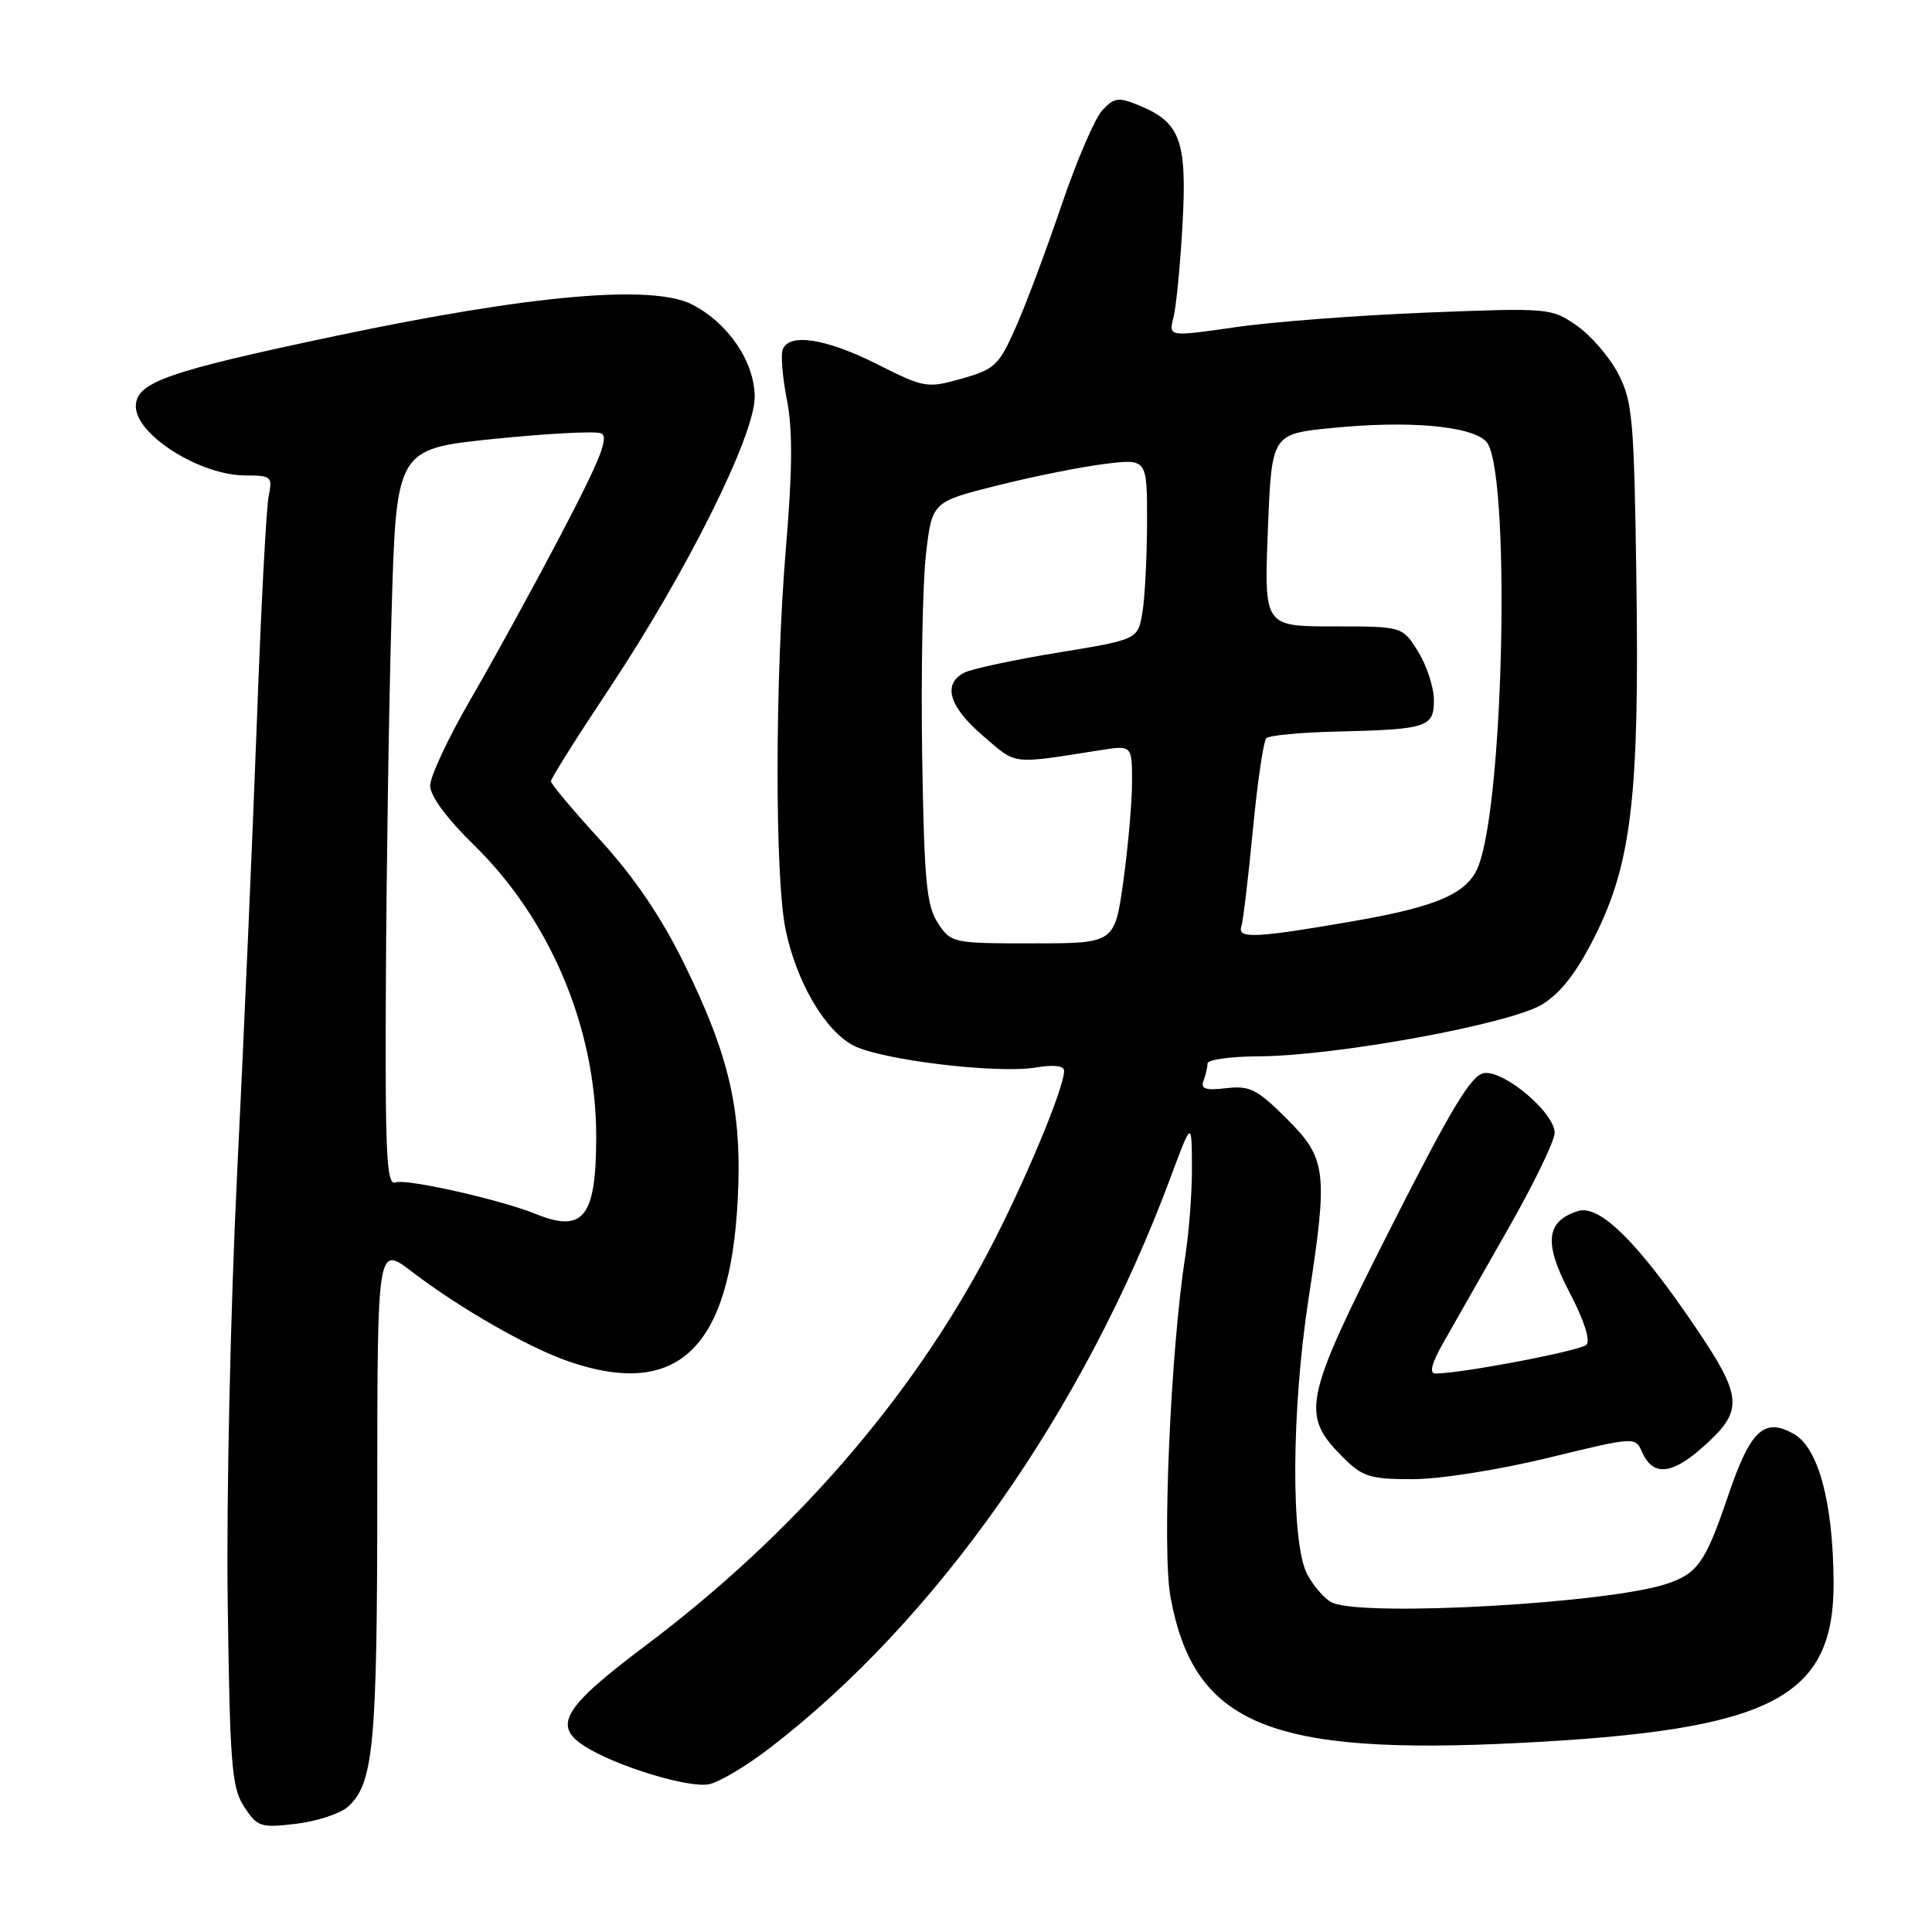 <?xml version="1.0" encoding="UTF-8" standalone="no"?>
<!DOCTYPE svg PUBLIC "-//W3C//DTD SVG 1.1//EN" "http://www.w3.org/Graphics/SVG/1.1/DTD/svg11.dtd" >
<svg xmlns="http://www.w3.org/2000/svg" xmlns:xlink="http://www.w3.org/1999/xlink" version="1.1" viewBox="0 0 256 256">
 <g >
 <path fill="currentColor"
d=" M 46.13 239.38 C 49.51 236.33 49.99 231.13 49.99 197.76 C 50.00 165.01 50.00 165.01 54.56 168.49 C 61.00 173.41 70.14 178.63 75.50 180.45 C 89.82 185.31 96.74 178.64 97.75 159.00 C 98.36 147.22 96.70 139.96 90.56 127.50 C 87.59 121.47 83.96 116.14 79.56 111.34 C 75.95 107.40 73.00 103.88 73.00 103.52 C 73.00 103.16 76.44 97.69 80.64 91.38 C 90.90 75.97 100.00 57.75 100.00 52.61 C 100.00 47.98 96.53 42.84 91.73 40.36 C 86.48 37.64 70.36 39.06 44.50 44.51 C 22.06 49.24 18.00 50.67 18.00 53.85 C 18.00 57.63 26.53 63.00 32.53 63.00 C 35.96 63.00 36.13 63.15 35.60 65.75 C 35.28 67.26 34.57 80.88 34.02 96.00 C 33.46 111.12 32.29 137.90 31.42 155.50 C 30.55 173.14 29.99 198.51 30.17 212.05 C 30.46 233.94 30.70 236.90 32.36 239.42 C 34.10 242.08 34.53 242.22 39.24 241.66 C 42.01 241.33 45.11 240.31 46.13 239.38 Z  M 101.94 231.67 C 124.07 214.70 143.64 186.85 155.10 156.03 C 157.90 148.50 157.90 148.50 157.94 154.50 C 157.97 157.80 157.56 163.20 157.05 166.50 C 155.11 178.88 153.96 205.39 155.09 211.57 C 158.19 228.51 168.13 232.65 201.55 230.94 C 234.83 229.24 243.05 225.00 242.96 209.60 C 242.89 199.05 240.95 191.84 237.68 190.00 C 233.74 187.78 231.93 189.50 228.96 198.26 C 225.96 207.10 224.93 208.55 220.67 209.92 C 212.78 212.45 181.37 214.23 176.64 212.41 C 175.70 212.05 174.16 210.35 173.23 208.63 C 171.03 204.57 171.11 186.89 173.39 172.07 C 175.99 155.22 175.79 153.52 170.52 148.26 C 166.58 144.32 165.61 143.83 162.49 144.19 C 159.76 144.51 159.06 144.28 159.47 143.22 C 159.76 142.46 160.00 141.42 160.00 140.92 C 160.00 140.41 163.04 139.99 166.75 139.97 C 177.00 139.93 200.16 135.68 204.37 133.08 C 206.84 131.55 208.96 128.81 211.34 124.04 C 216.19 114.36 217.24 105.36 216.83 76.90 C 216.53 55.49 216.32 53.16 214.41 49.50 C 213.27 47.30 210.79 44.44 208.91 43.13 C 205.55 40.81 205.23 40.78 189.00 41.42 C 179.93 41.78 168.53 42.65 163.67 43.36 C 154.84 44.63 154.84 44.63 155.49 42.07 C 155.85 40.66 156.39 35.11 156.69 29.75 C 157.30 18.71 156.42 16.24 151.01 14.00 C 148.20 12.84 147.66 12.91 146.07 14.60 C 145.09 15.64 142.66 21.30 140.66 27.18 C 138.67 33.05 135.95 40.32 134.61 43.34 C 132.37 48.41 131.82 48.93 127.44 50.17 C 122.84 51.47 122.50 51.41 116.23 48.26 C 109.46 44.85 104.56 44.09 103.71 46.31 C 103.44 47.03 103.69 50.03 104.27 52.99 C 105.04 56.86 105.01 62.29 104.15 72.43 C 102.68 90.03 102.65 116.21 104.10 123.20 C 105.54 130.13 109.33 136.60 113.09 138.54 C 116.79 140.46 132.16 142.31 137.25 141.45 C 139.63 141.05 141.00 141.21 141.00 141.89 C 141.00 144.19 135.68 156.90 130.98 165.84 C 120.63 185.48 105.04 203.39 85.50 218.08 C 74.73 226.17 73.23 228.61 77.34 231.30 C 81.41 233.97 91.34 237.01 94.00 236.41 C 95.38 236.10 98.95 233.97 101.94 231.67 Z  M 205.11 193.18 C 216.68 190.36 216.68 190.36 217.59 192.42 C 218.98 195.58 221.44 195.43 225.41 191.94 C 231.14 186.92 231.04 185.26 224.48 175.60 C 216.98 164.55 211.92 159.57 209.10 160.47 C 204.83 161.82 204.53 164.69 207.97 171.25 C 209.88 174.89 210.77 177.63 210.21 178.19 C 209.41 178.99 193.67 181.99 190.21 182.00 C 189.33 182.00 189.69 180.64 191.34 177.75 C 192.67 175.41 196.51 168.66 199.88 162.75 C 203.25 156.84 206.00 151.15 206.00 150.11 C 206.00 147.46 199.33 141.81 196.65 142.19 C 194.95 142.44 192.33 146.79 184.17 162.91 C 172.68 185.62 172.31 187.46 178.00 193.15 C 180.53 195.68 181.55 196.00 187.19 196.00 C 190.76 196.00 198.61 194.76 205.11 193.18 Z  M 71.00 160.86 C 66.29 158.95 53.80 156.14 52.40 156.68 C 51.22 157.13 51.02 153.01 51.13 130.36 C 51.20 115.59 51.53 93.60 51.88 81.50 C 52.50 59.50 52.50 59.50 65.33 58.17 C 72.39 57.45 78.82 57.10 79.62 57.41 C 80.75 57.84 79.59 60.79 74.38 70.73 C 70.70 77.75 65.28 87.64 62.34 92.69 C 59.41 97.75 57.00 102.88 57.00 104.10 C 57.00 105.47 59.18 108.43 62.75 111.92 C 72.94 121.86 79.00 136.28 79.00 150.61 C 79.00 161.27 77.32 163.42 71.00 160.86 Z  M 124.27 122.30 C 122.76 119.99 122.46 116.74 122.19 100.05 C 122.03 89.30 122.25 77.35 122.69 73.50 C 123.50 66.50 123.50 66.50 132.10 64.34 C 136.83 63.15 143.24 61.86 146.35 61.48 C 152.00 60.77 152.00 60.77 151.99 69.13 C 151.98 73.74 151.71 79.13 151.38 81.12 C 150.78 84.74 150.78 84.74 140.14 86.48 C 134.29 87.44 128.71 88.64 127.75 89.14 C 124.86 90.67 125.75 93.63 130.25 97.50 C 134.79 101.40 133.83 101.28 145.75 99.41 C 150.00 98.74 150.00 98.74 150.00 103.62 C 150.00 106.30 149.48 112.21 148.85 116.75 C 147.70 125.00 147.70 125.00 136.87 125.00 C 126.21 125.00 126.02 124.96 124.27 122.30 Z  M 164.49 122.75 C 164.72 122.06 165.40 116.33 166.01 110.00 C 166.61 103.67 167.42 98.19 167.80 97.82 C 168.19 97.44 172.32 97.05 177.00 96.94 C 189.14 96.65 190.00 96.38 190.00 92.76 C 190.00 91.10 189.06 88.22 187.92 86.37 C 185.84 83.00 185.84 83.00 176.67 83.00 C 167.50 83.00 167.50 83.00 168.00 70.25 C 168.50 57.50 168.50 57.50 176.50 56.71 C 186.60 55.70 194.85 56.42 196.91 58.48 C 200.14 61.71 199.37 105.61 195.92 114.70 C 194.54 118.35 190.56 120.12 179.27 122.07 C 166.34 124.31 163.92 124.42 164.49 122.75 Z "/>
</g>
</svg>